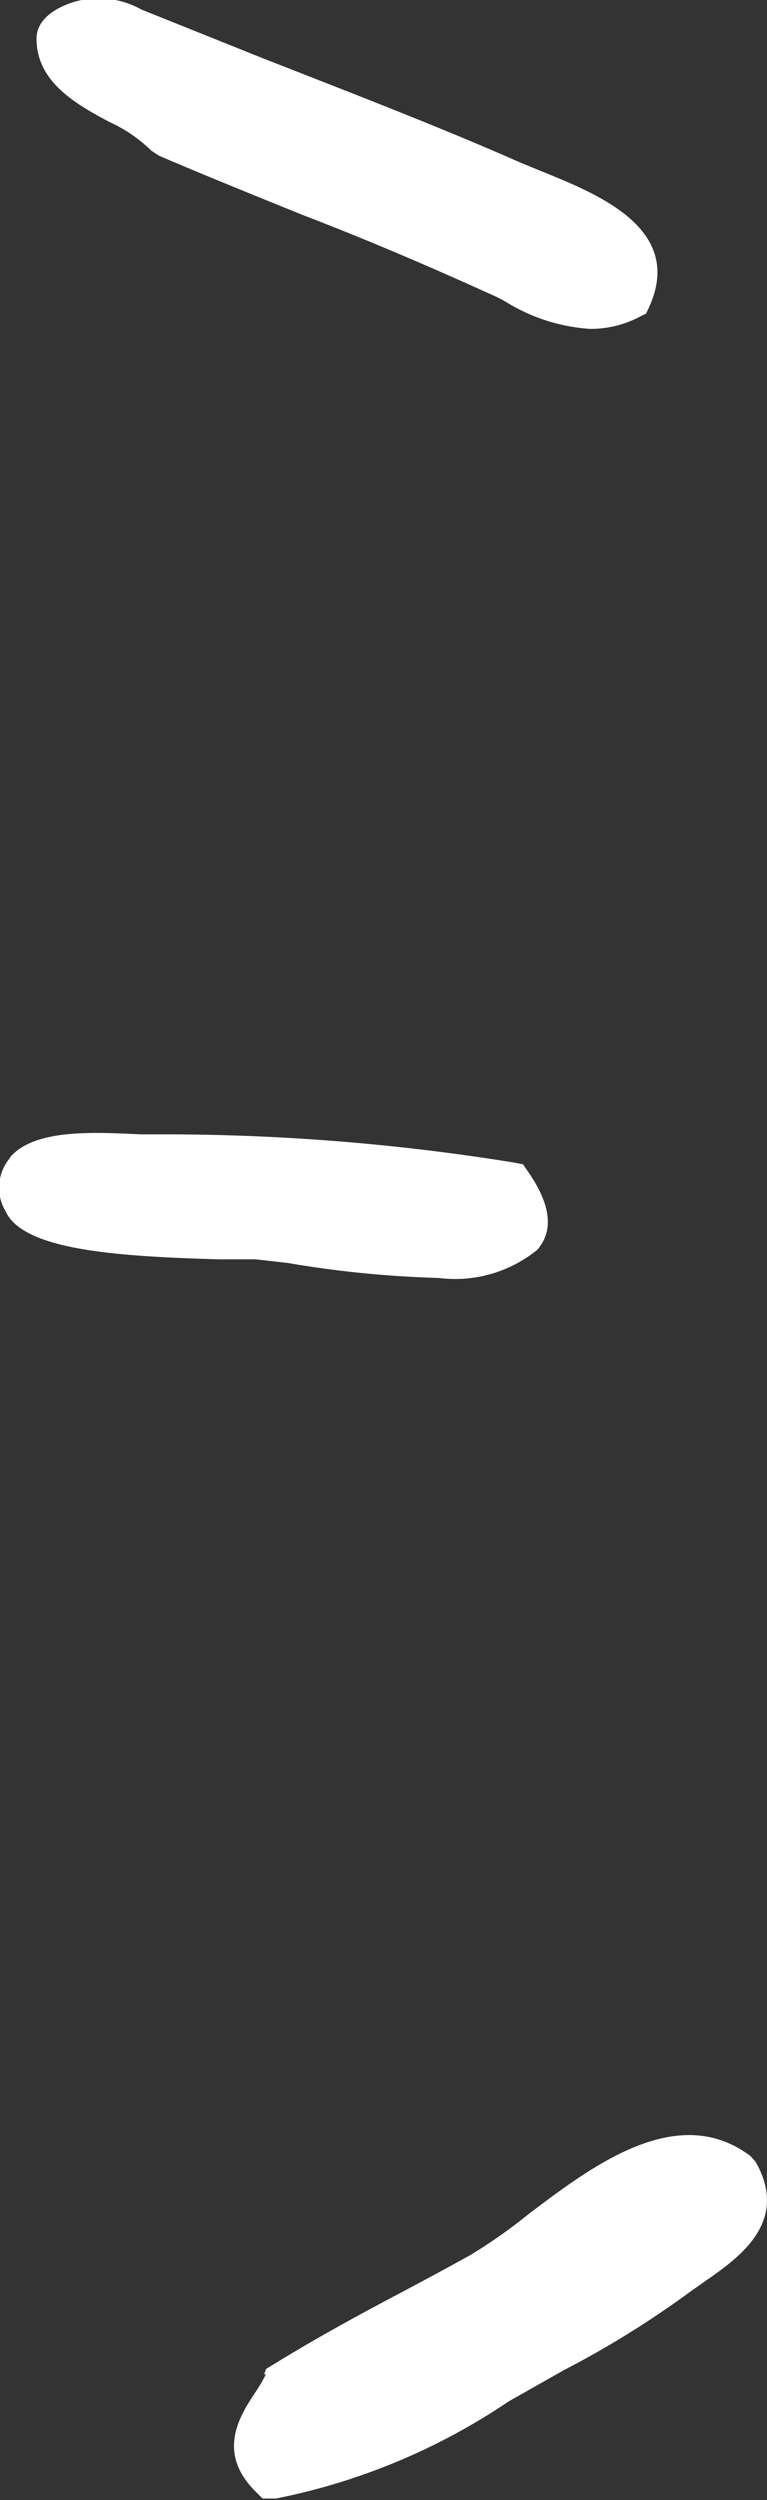 <svg xmlns="http://www.w3.org/2000/svg" version="1.1" xmlns:xlink="http://www.w3.org/1999/xlink" xmlns:svgjs="http://svgjs.dev/svgjs" viewBox="0 0 21 68.41" class="title-marker-left"><rect x="0" y="0" width="21" height="68.41" fill="#333333" stroke="none"/><g><path fill="#fff" d="M8.23,65.71l.06-.15.15-.09c1-.62,2.11-1.24,3.34-1.89.68-.36,1.39-.74,2.11-1.14a14.54,14.54,0,0,0,1.59-1.12c1.72-1.3,4.07-3.09,6.07-1.58l.14.16c.94,1.65-.47,2.63-1.41,3.28l-.41.29a26,26,0,0,1-3.42,2.12l-1.52.86a17.45,17.45,0,0,1-6.38,2.66l-.36,0L8,68.92c-1.08-1.07-.44-2.07,0-2.73a4.2,4.2,0,0,0,.28-.48" transform="translate(-1 -0.74)" style="fill-rule: evenodd"></path><path fill="#fff" d="M18.69,9.32l-.18.09a2.88,2.88,0,0,1-1.35.33A5,5,0,0,1,14.85,9a4.11,4.11,0,0,0-.42-.21C12.69,8,11,7.28,9.28,6.62,8,6.1,6.68,5.57,5.35,5l-.21-.14A4,4,0,0,0,4,4.08C3.12,3.61,2,3,2,1.8c0-.44.36-.79,1-1A2.4,2.4,0,0,1,4.87,1L8.11,2.3c2.32.91,5,1.94,7.14,2.89l.61.25c1.55.63,3.9,1.58,2.9,3.73Z" transform="translate(-1 -0.74)" style="fill-rule: evenodd"></path><path fill="#fff" d="M1.29,32.39c.68-.76,2.27-.67,3.55-.61l.63,0a59.93,59.93,0,0,1,9.59.77l.26.05.13.19c.63.9.72,1.62.26,2.15a3.57,3.57,0,0,1-2.7.77,29.38,29.38,0,0,1-4.13-.41L8,35.2c-.19,0-.55,0-1,0-2.81-.08-5.37-.25-5.85-1.32a1.26,1.26,0,0,1,.12-1.45" transform="translate(-1 -0.74)" style="fill-rule: evenodd"></path></g></svg>